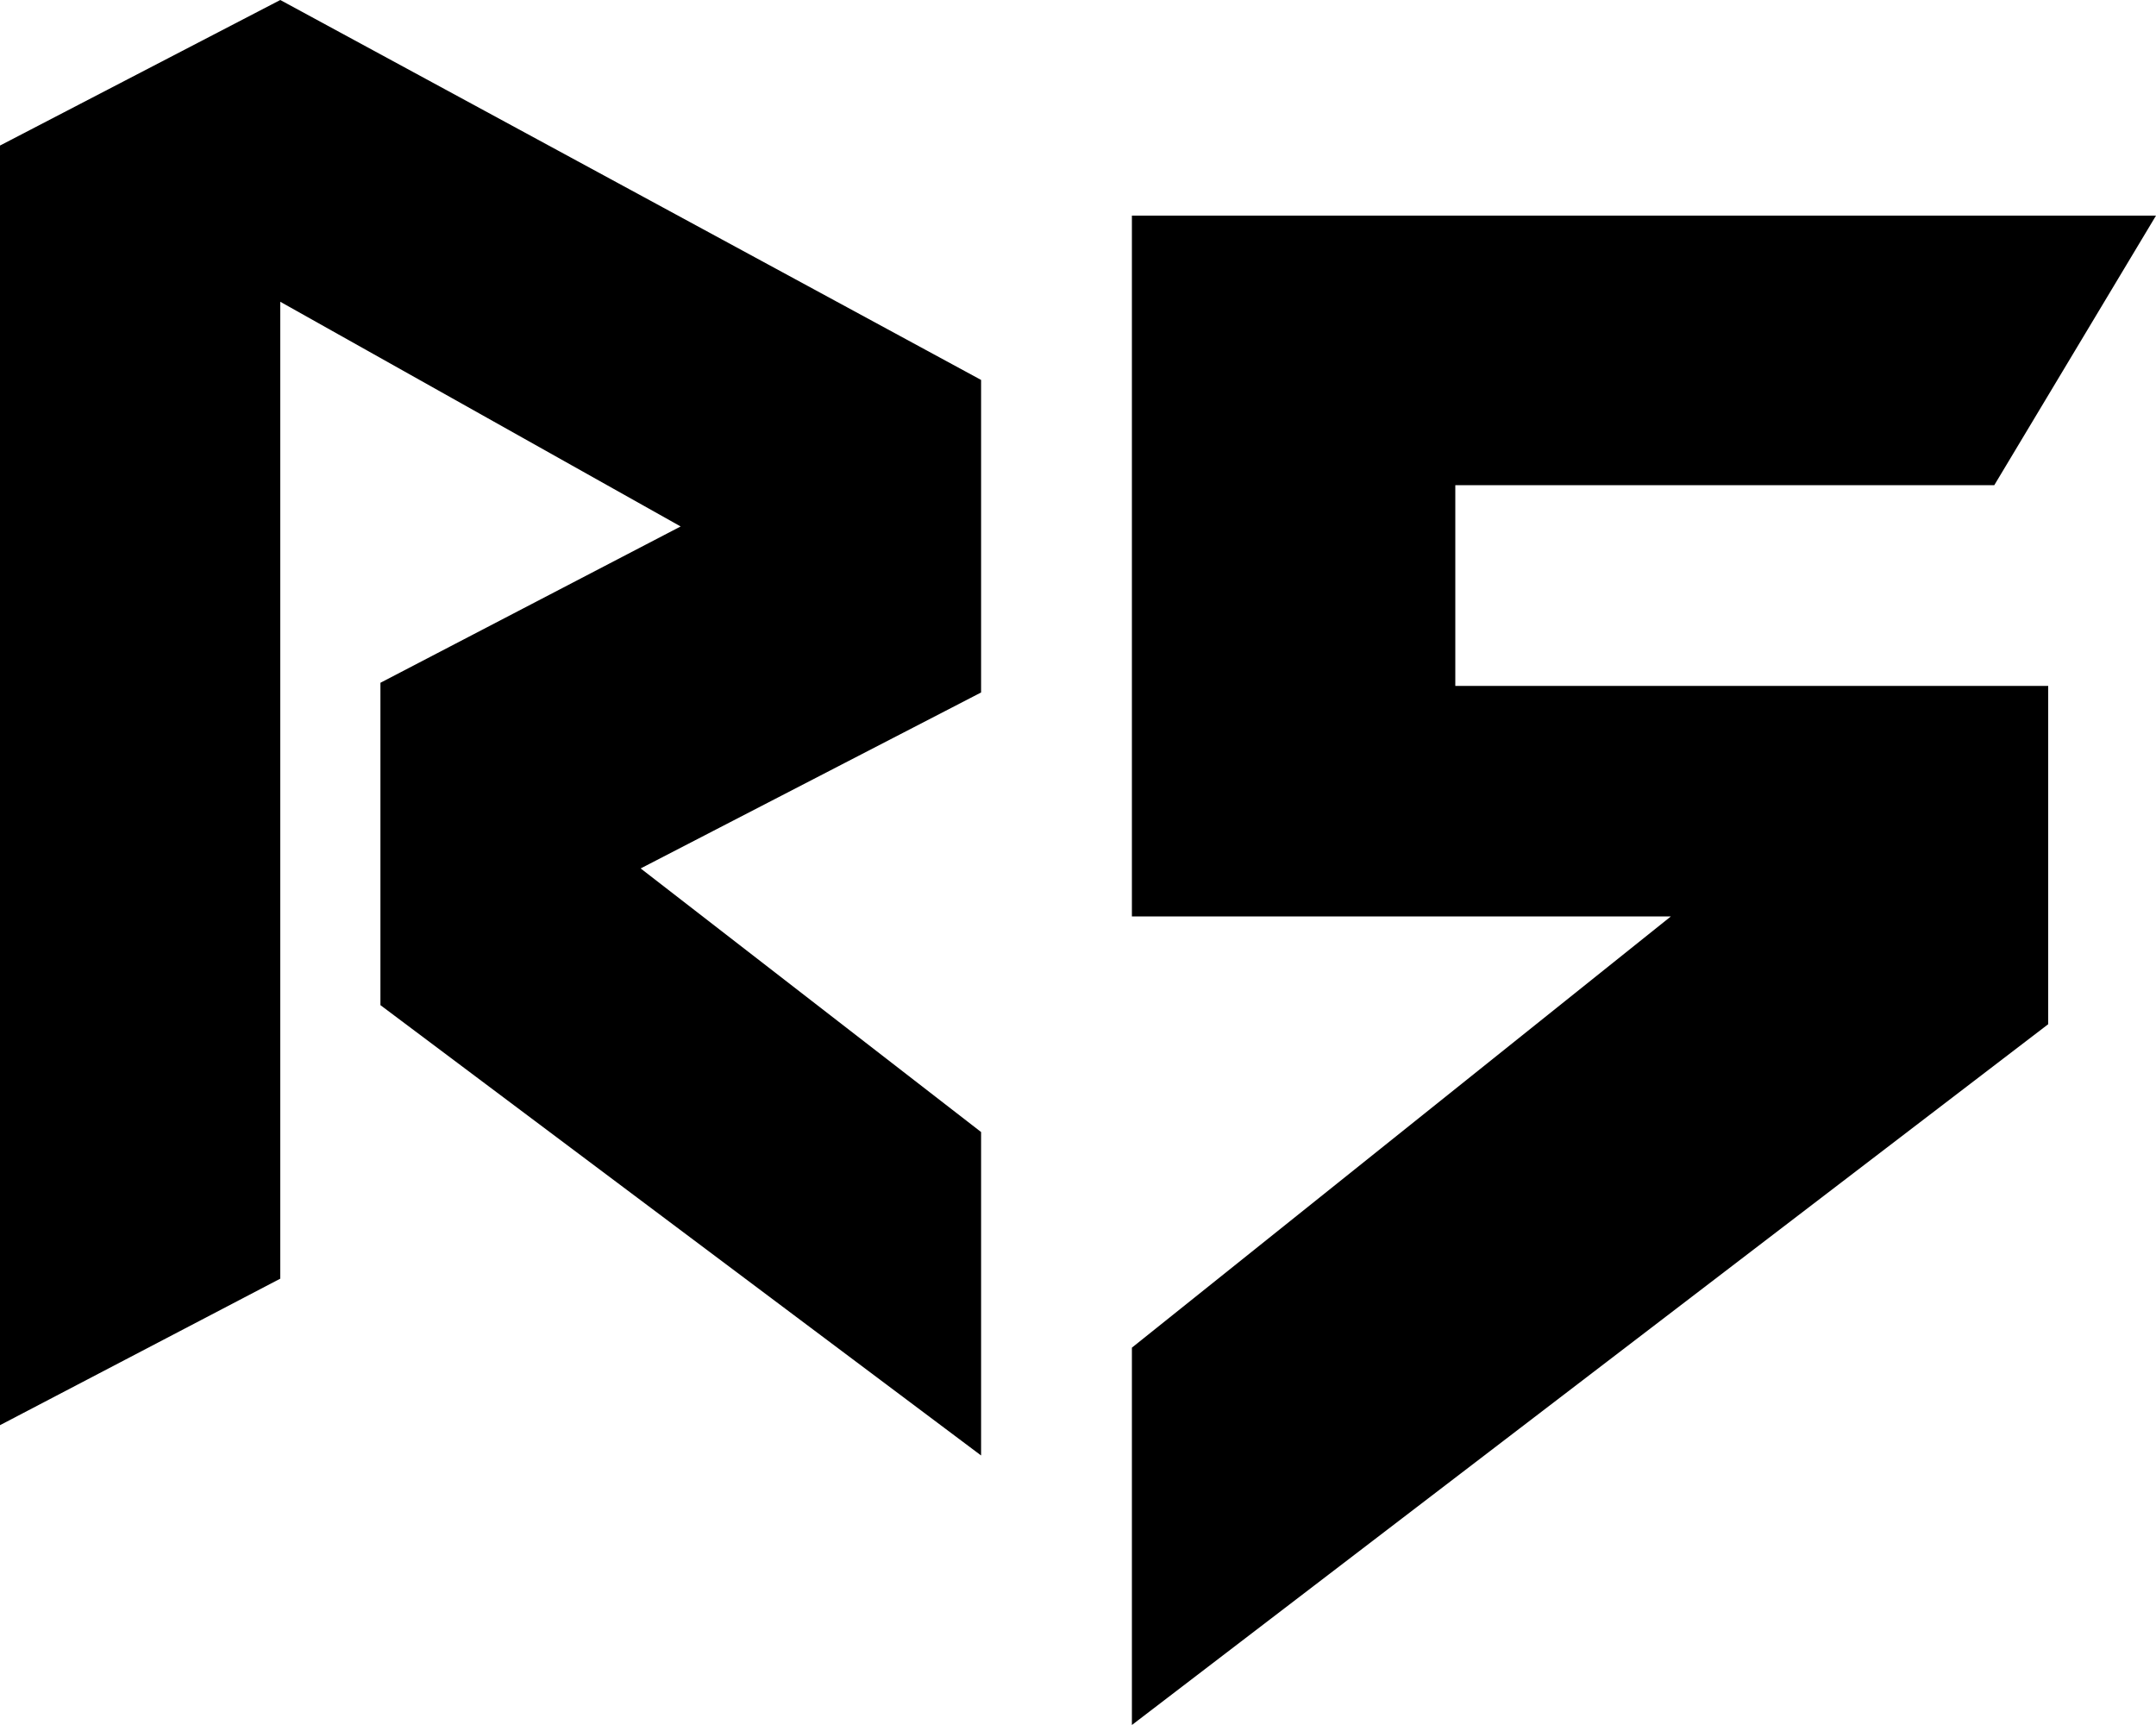<svg width="20" height="16" viewBox="0 0 20 16" fill="none" xmlns="http://www.w3.org/2000/svg">
<path d="M0 13.219L2.6 11.86V2.799L6.314 4.883L3.529 6.333V9.323L9.101 13.5V10.5L5.943 8.055L9.101 6.423V3.524L2.6 0L0 1.35V13.219Z" fill="black"/>
<path d="M20 2H10.5V8.5H15.5L10.5 12.5V16L19 9.5V6.362H13.5V4.5H18.5L20 2Z" fill="black"/>
</svg>
